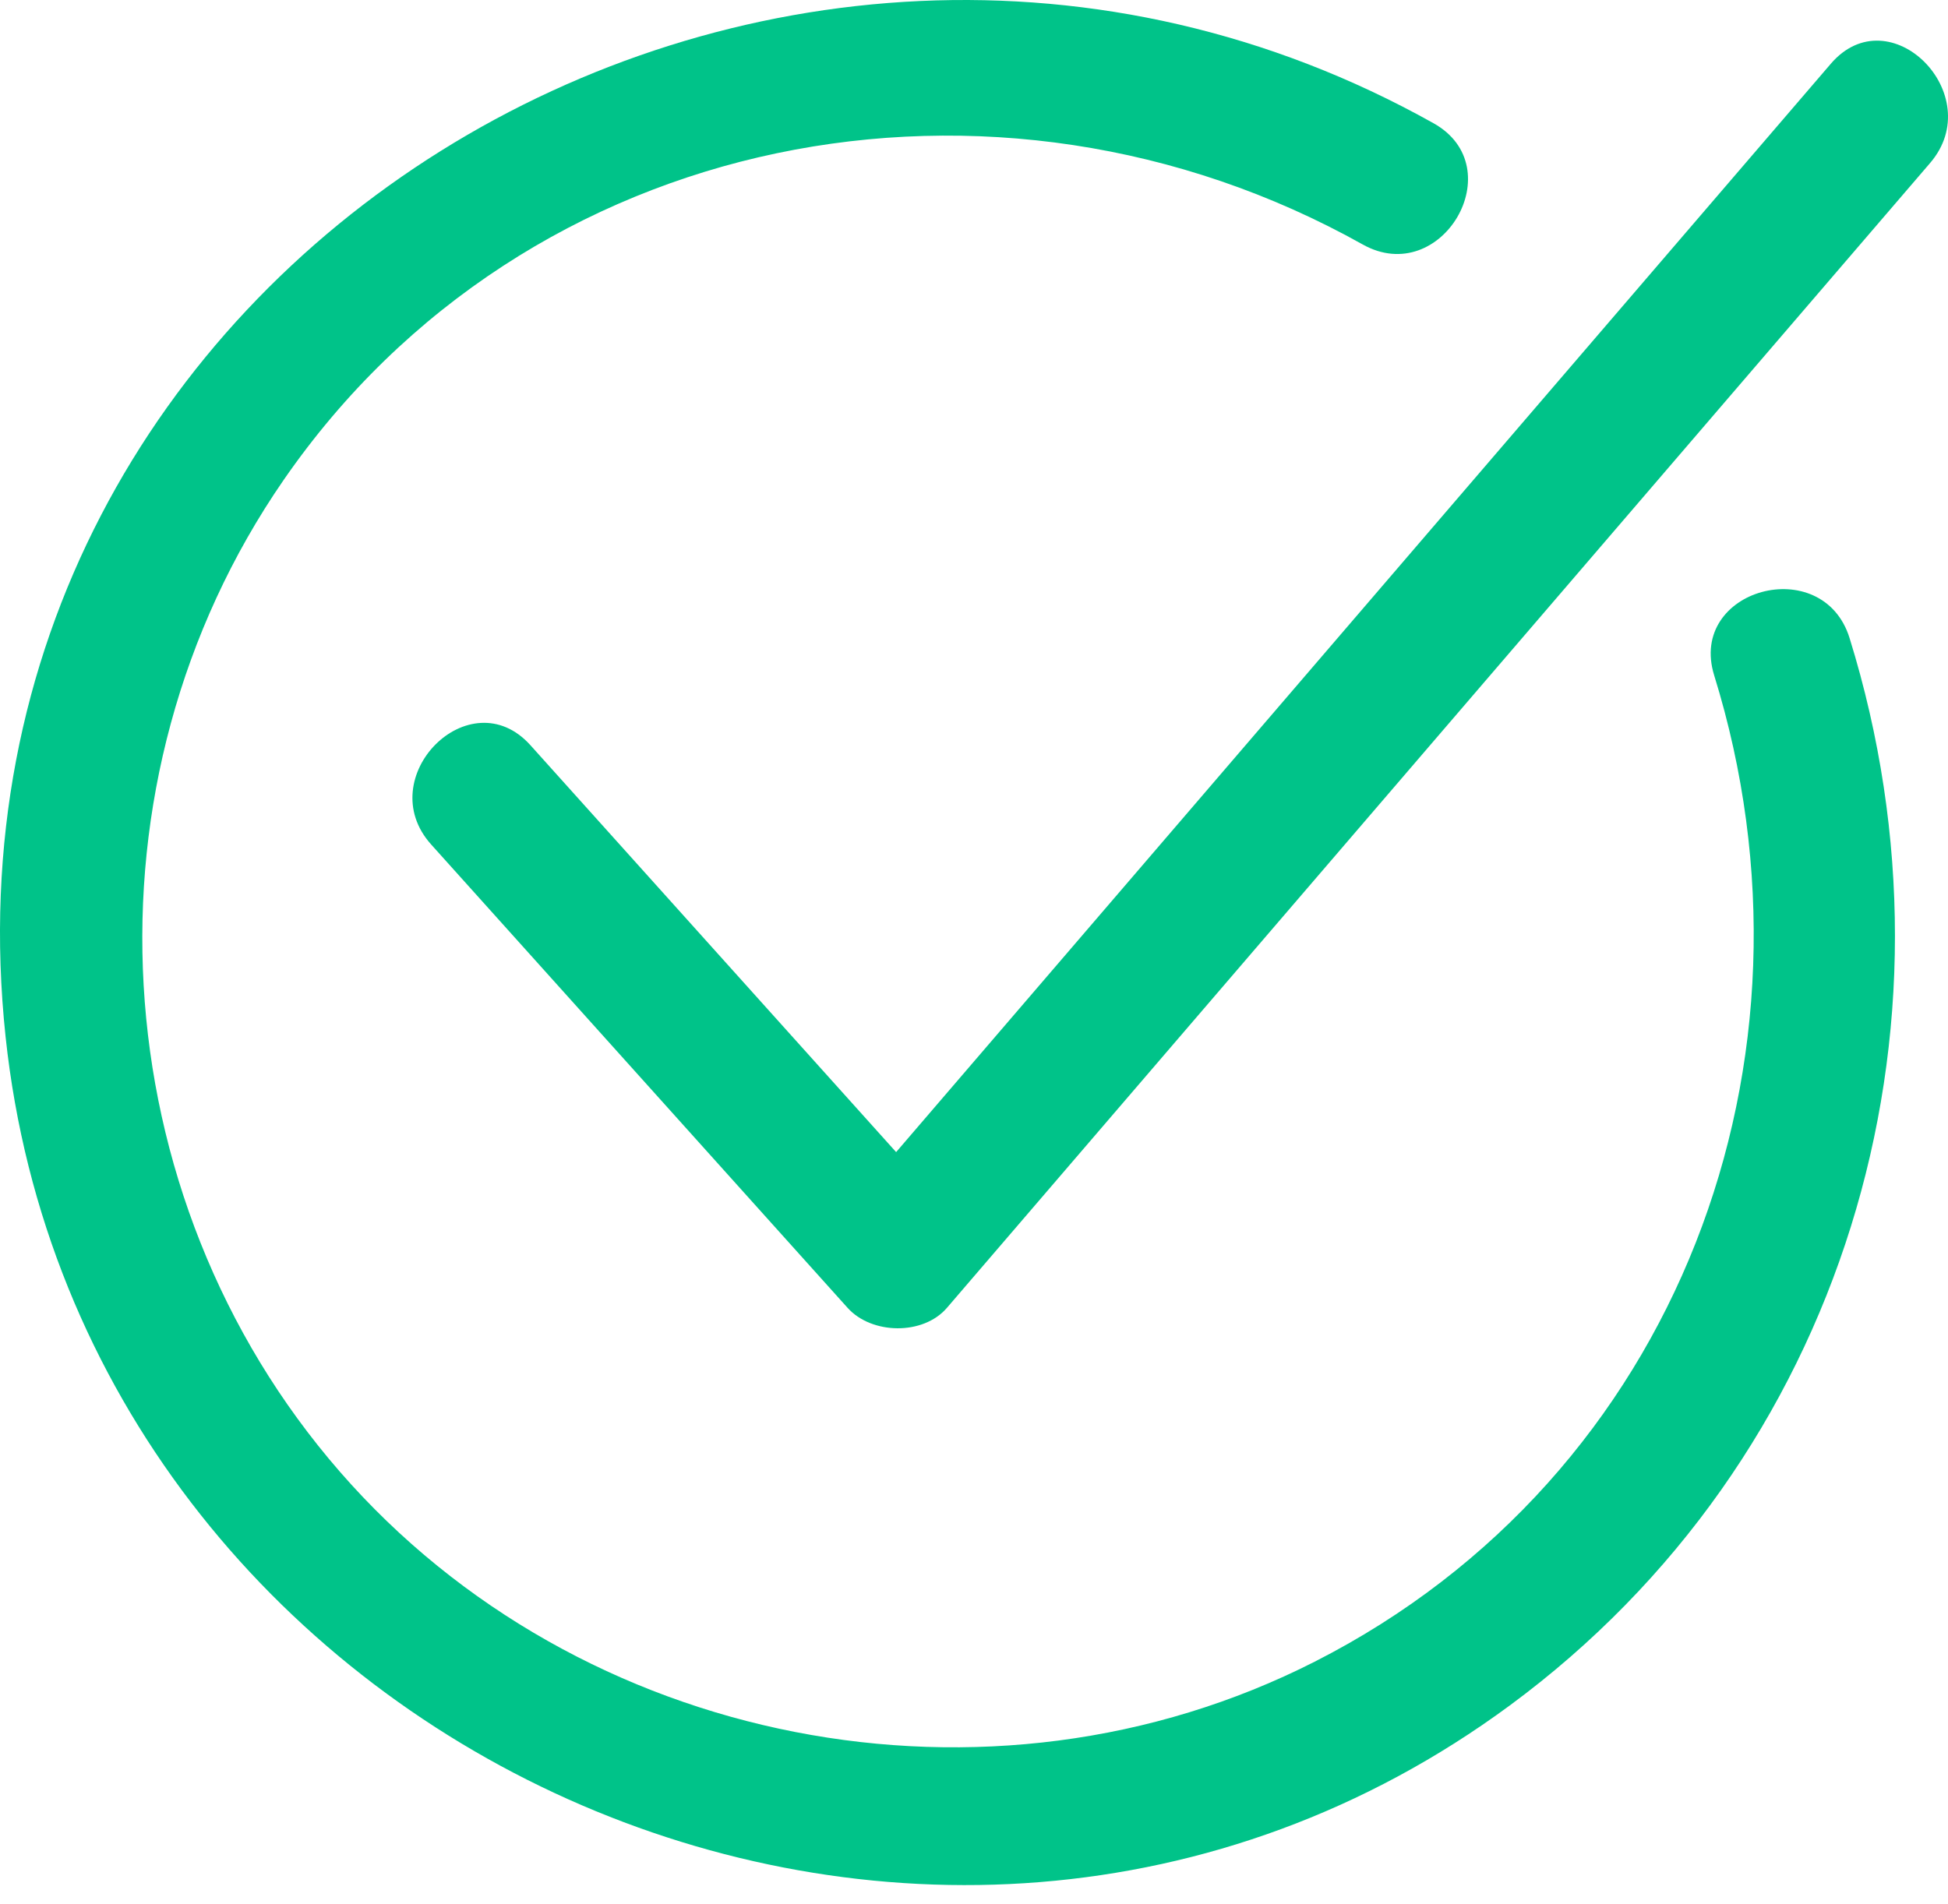 <svg width="90" height="88" viewBox="0 0 90 88" fill="none" xmlns="http://www.w3.org/2000/svg">
<path d="M84.586 2.946C70.191 19.711 55.797 36.475 41.402 53.239C35.771 46.972 30.139 40.705 24.508 34.438C21.711 31.326 17.136 35.926 19.921 39.025C26.334 46.162 32.747 53.3 39.161 60.437C40.27 61.671 42.649 61.717 43.748 60.437C58.89 42.802 74.031 25.168 89.173 7.533C91.879 4.381 87.311 -0.227 84.586 2.946Z" fill="#00C389"/>
<path d="M79.198 31.211C84.692 48.931 77.574 68.228 60.739 76.787C45.702 84.432 26.774 80.728 15.705 68.011C4.606 55.258 3.49 36.11 13.103 22.182C24.317 5.936 45.992 1.796 62.959 11.297C66.606 13.339 69.88 7.738 66.233 5.696C35.688 -11.408 -3.556 12.145 0.258 47.909C3.77 80.838 42.867 98.629 69.758 78.806C85.205 67.419 91.086 47.653 85.453 29.487C84.221 25.512 77.957 27.208 79.198 31.211Z" fill="#00C389"/>
</svg>
